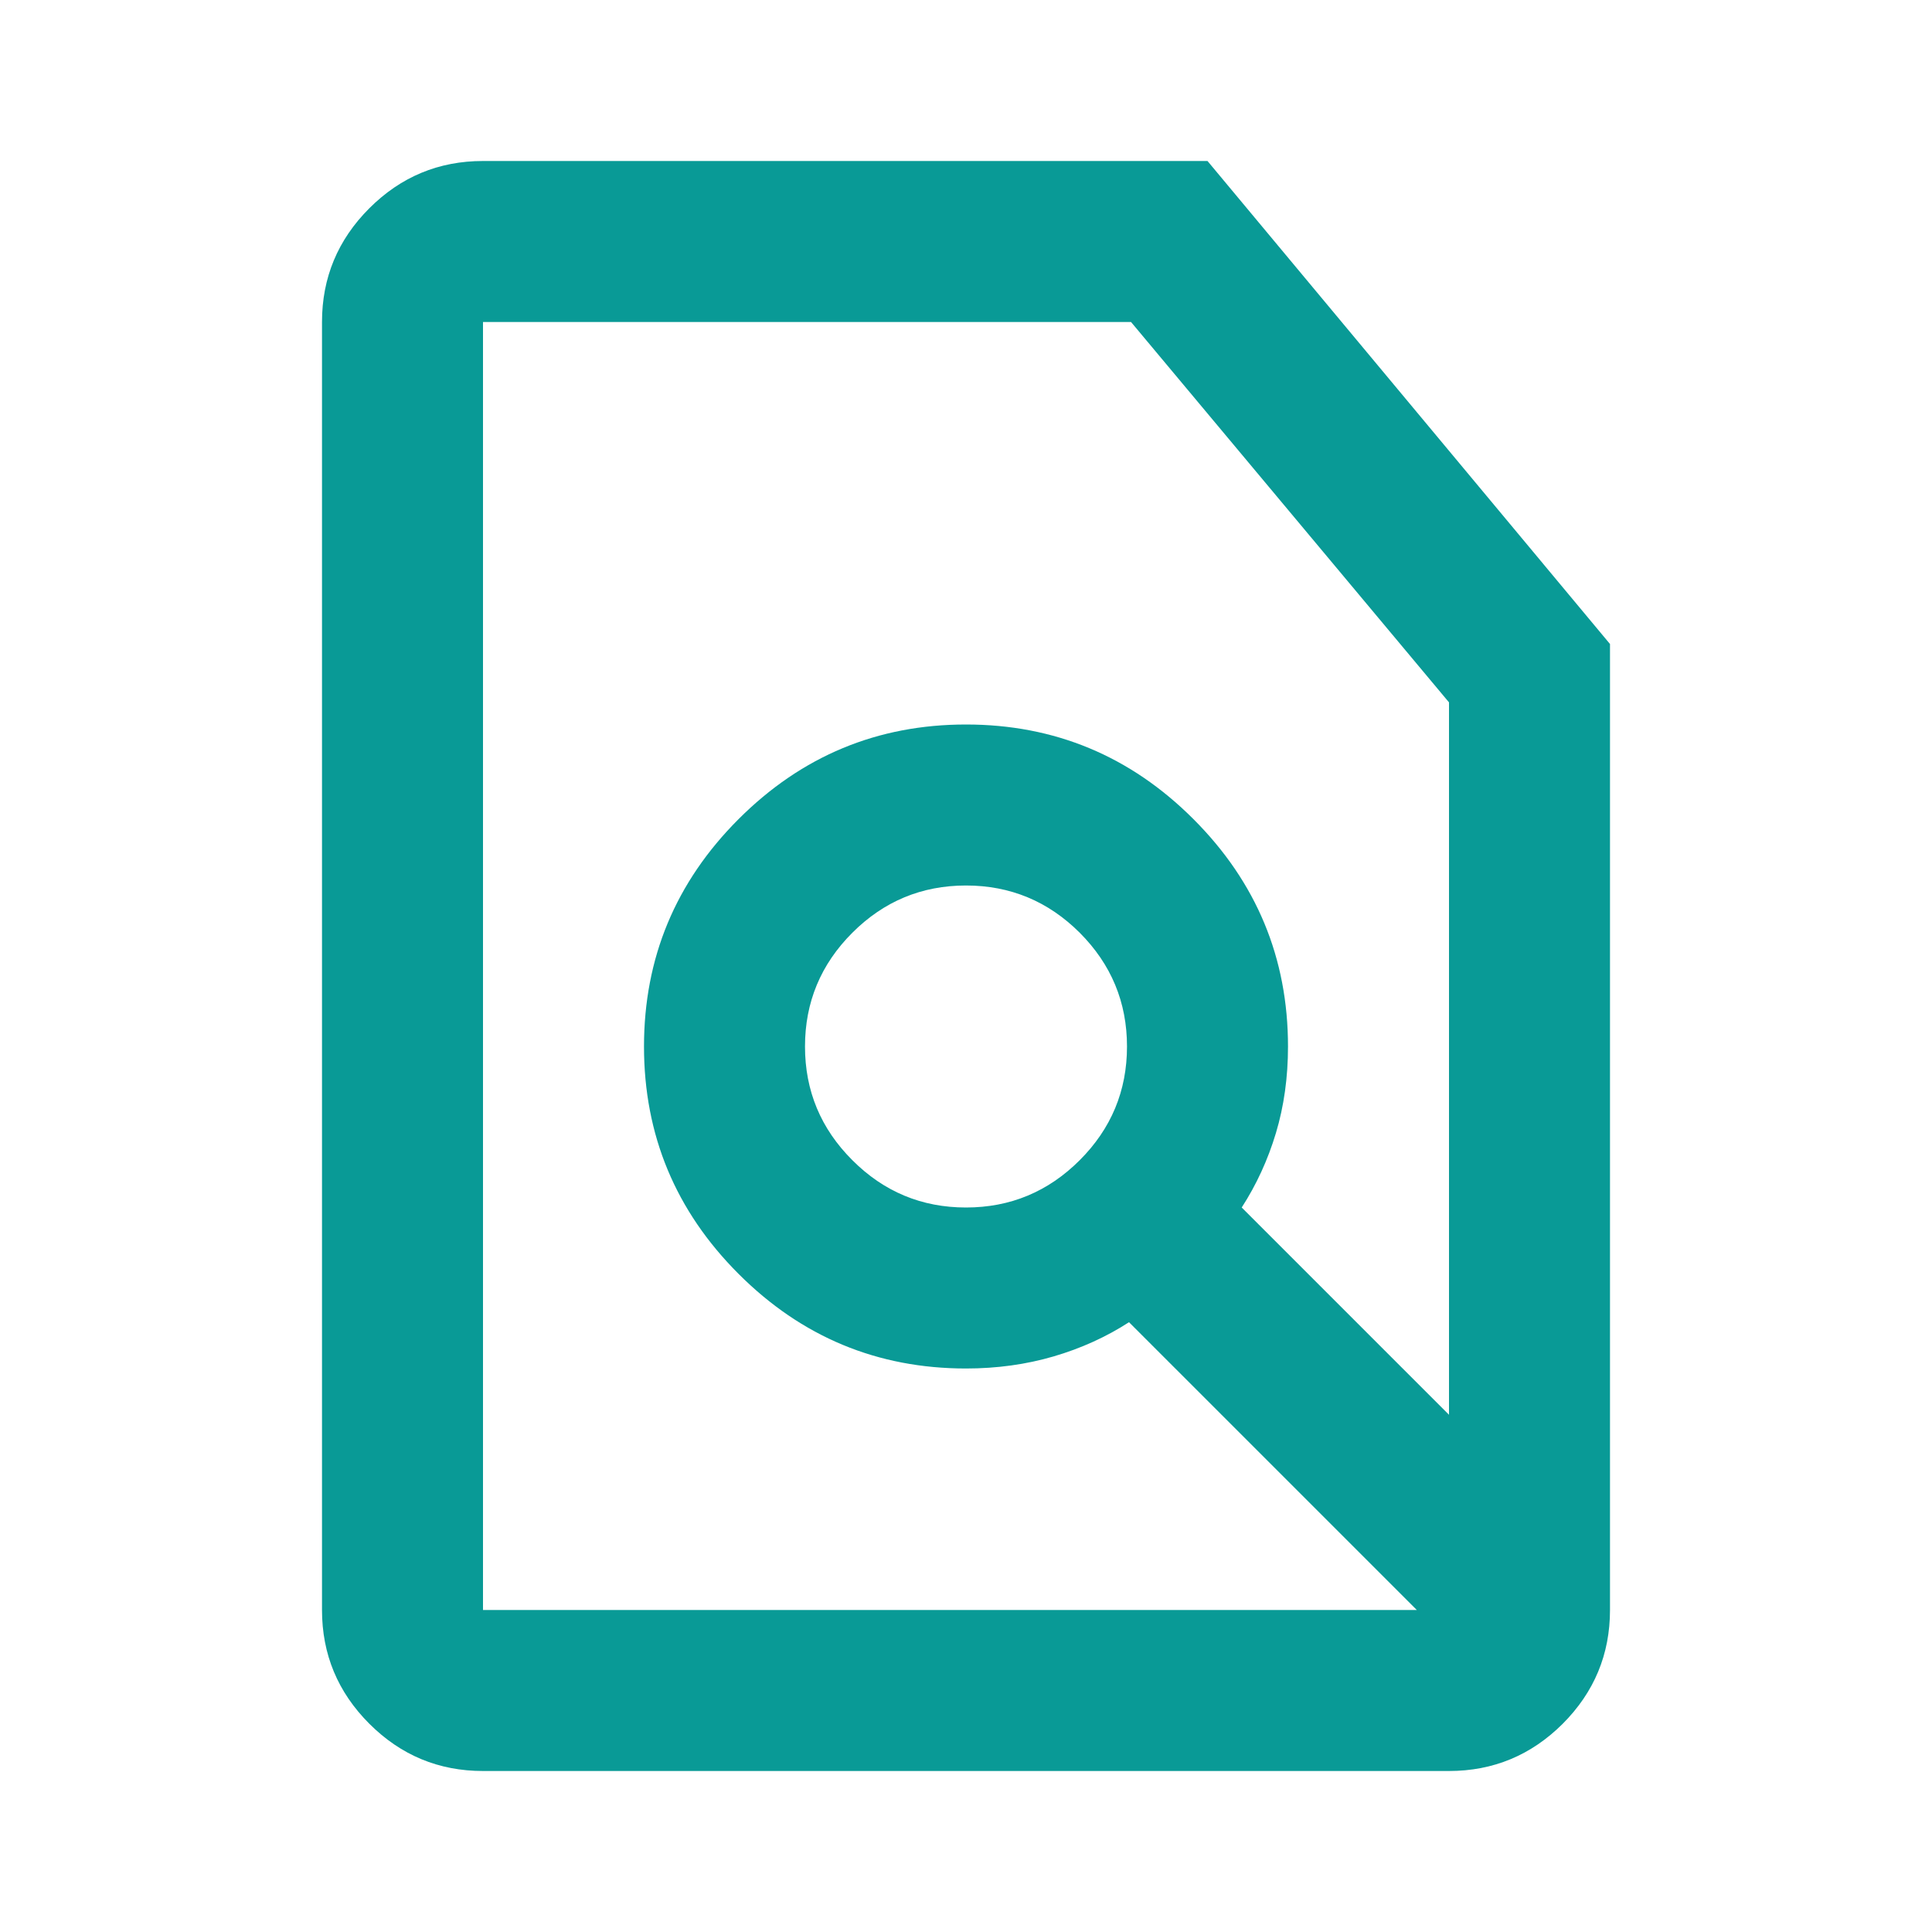<svg width="24" height="24" viewBox="0 0 24 24" fill="none" xmlns="http://www.w3.org/2000/svg">
<g id="ic_24_sample_s">
<path id="find_in_page" d="M12 15C12.55 15 13.021 14.804 13.413 14.412C13.804 14.021 14 13.55 14 13C14 12.45 13.804 11.979 13.413 11.587C13.021 11.196 12.55 11 12 11C11.45 11 10.979 11.196 10.588 11.587C10.196 11.979 10 12.45 10 13C10 13.55 10.196 14.021 10.588 14.412C10.979 14.804 11.45 15 12 15ZM17.6 20L14.025 16.425C13.742 16.608 13.429 16.75 13.088 16.85C12.746 16.95 12.383 17 12 17C10.9 17 9.958 16.608 9.175 15.825C8.392 15.042 8 14.1 8 13C8 11.9 8.392 10.958 9.175 10.175C9.958 9.392 10.9 9 12 9C13.1 9 14.042 9.392 14.825 10.175C15.608 10.958 16 11.9 16 13C16 13.383 15.95 13.742 15.85 14.075C15.75 14.408 15.608 14.717 15.425 15L18 17.575V8.725L14.05 4H6V20H17.6ZM6 22C5.45 22 4.979 21.804 4.588 21.413C4.196 21.021 4 20.55 4 20V4C4 3.45 4.196 2.979 4.588 2.587C4.979 2.196 5.45 2 6 2H15L20 8V20C20 20.55 19.804 21.021 19.413 21.413C19.021 21.804 18.55 22 18 22H6Z" fill="#099A96"/>
</g>
</svg>
